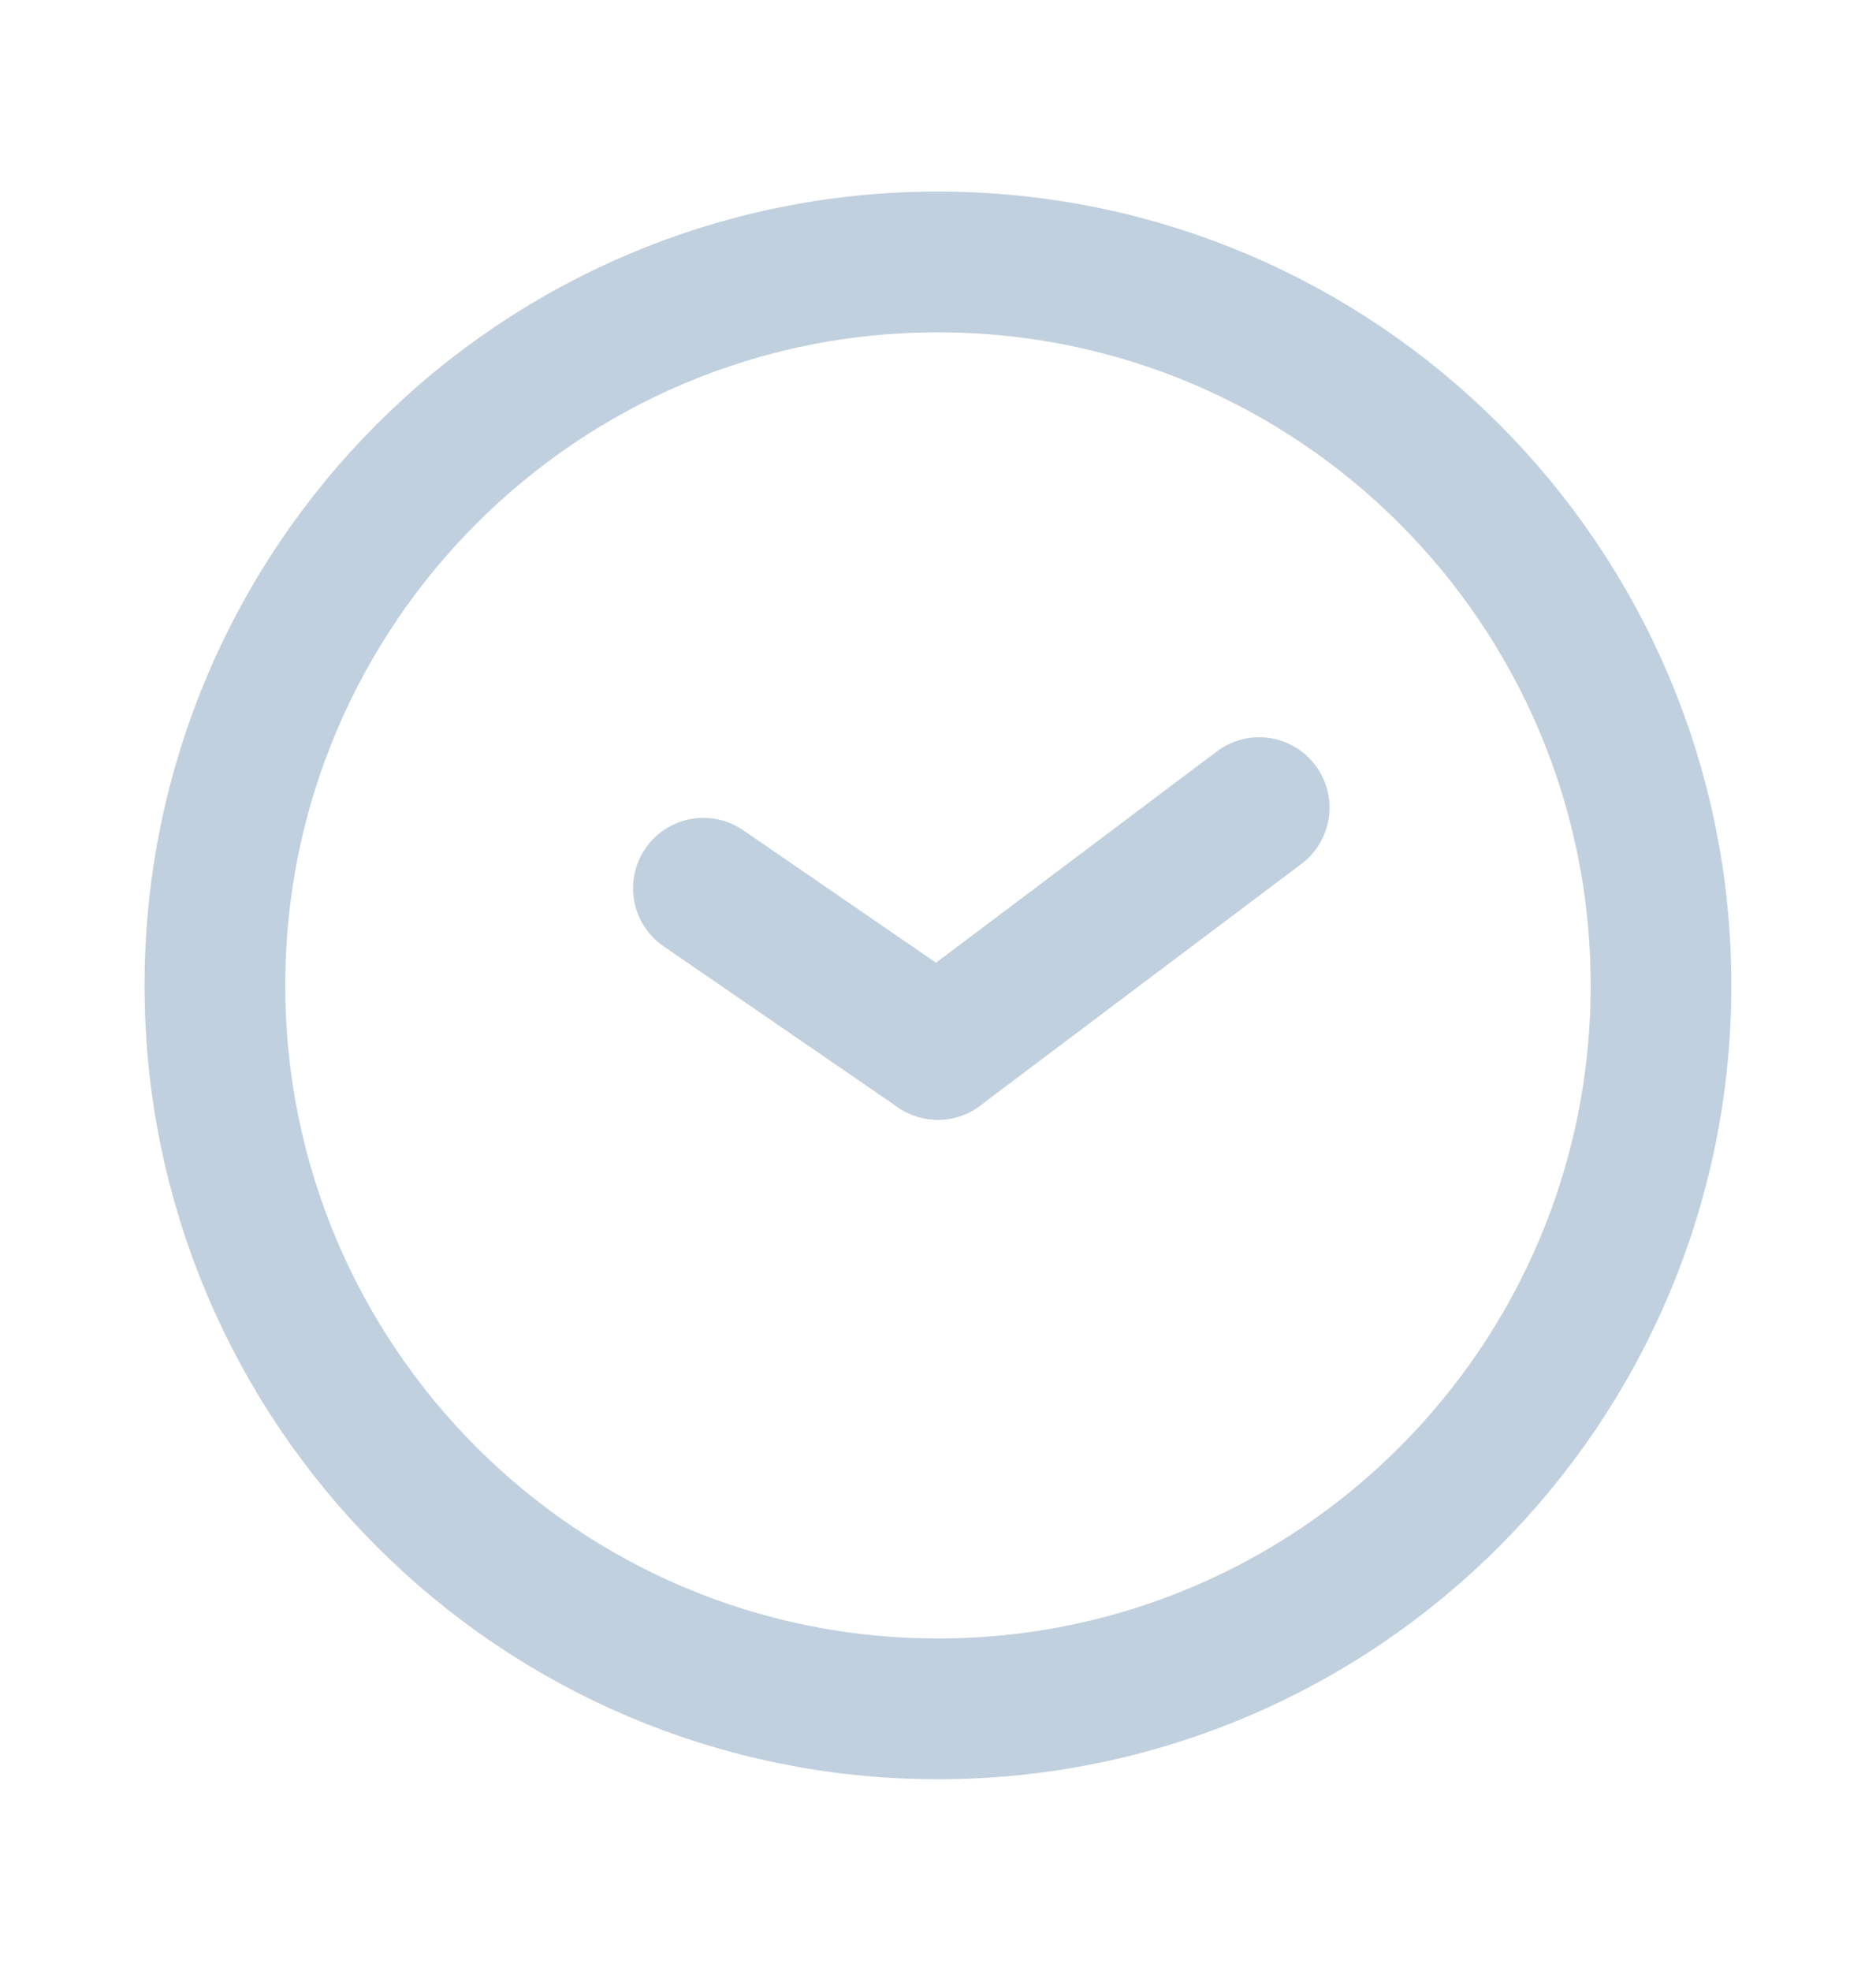 <svg width="20" height="21" viewBox="0 0 20 21" fill="none"
    xmlns="http://www.w3.org/2000/svg">
    <path d="M9.999 18.207C14.257 18.207 17.708 14.756 17.708 10.499C17.708 6.242 14.257 2.791 9.999 2.791C5.742 2.791 2.291 6.242 2.291 10.499C2.291 14.756 5.742 18.207 9.999 18.207Z" stroke="#C1D0DE" stroke-width="1.5" stroke-linecap="round" stroke-linejoin="round"/>
    <path d="M9.999 11.181L7.499 9.464" stroke="#C1D0DE" stroke-width="1.5" stroke-linecap="round" stroke-linejoin="round"/>
    <path d="M9.999 11.18L13.424 8.605" stroke="#C1D0DE" stroke-width="1.5" stroke-linecap="round" stroke-linejoin="round"/>
</svg>

